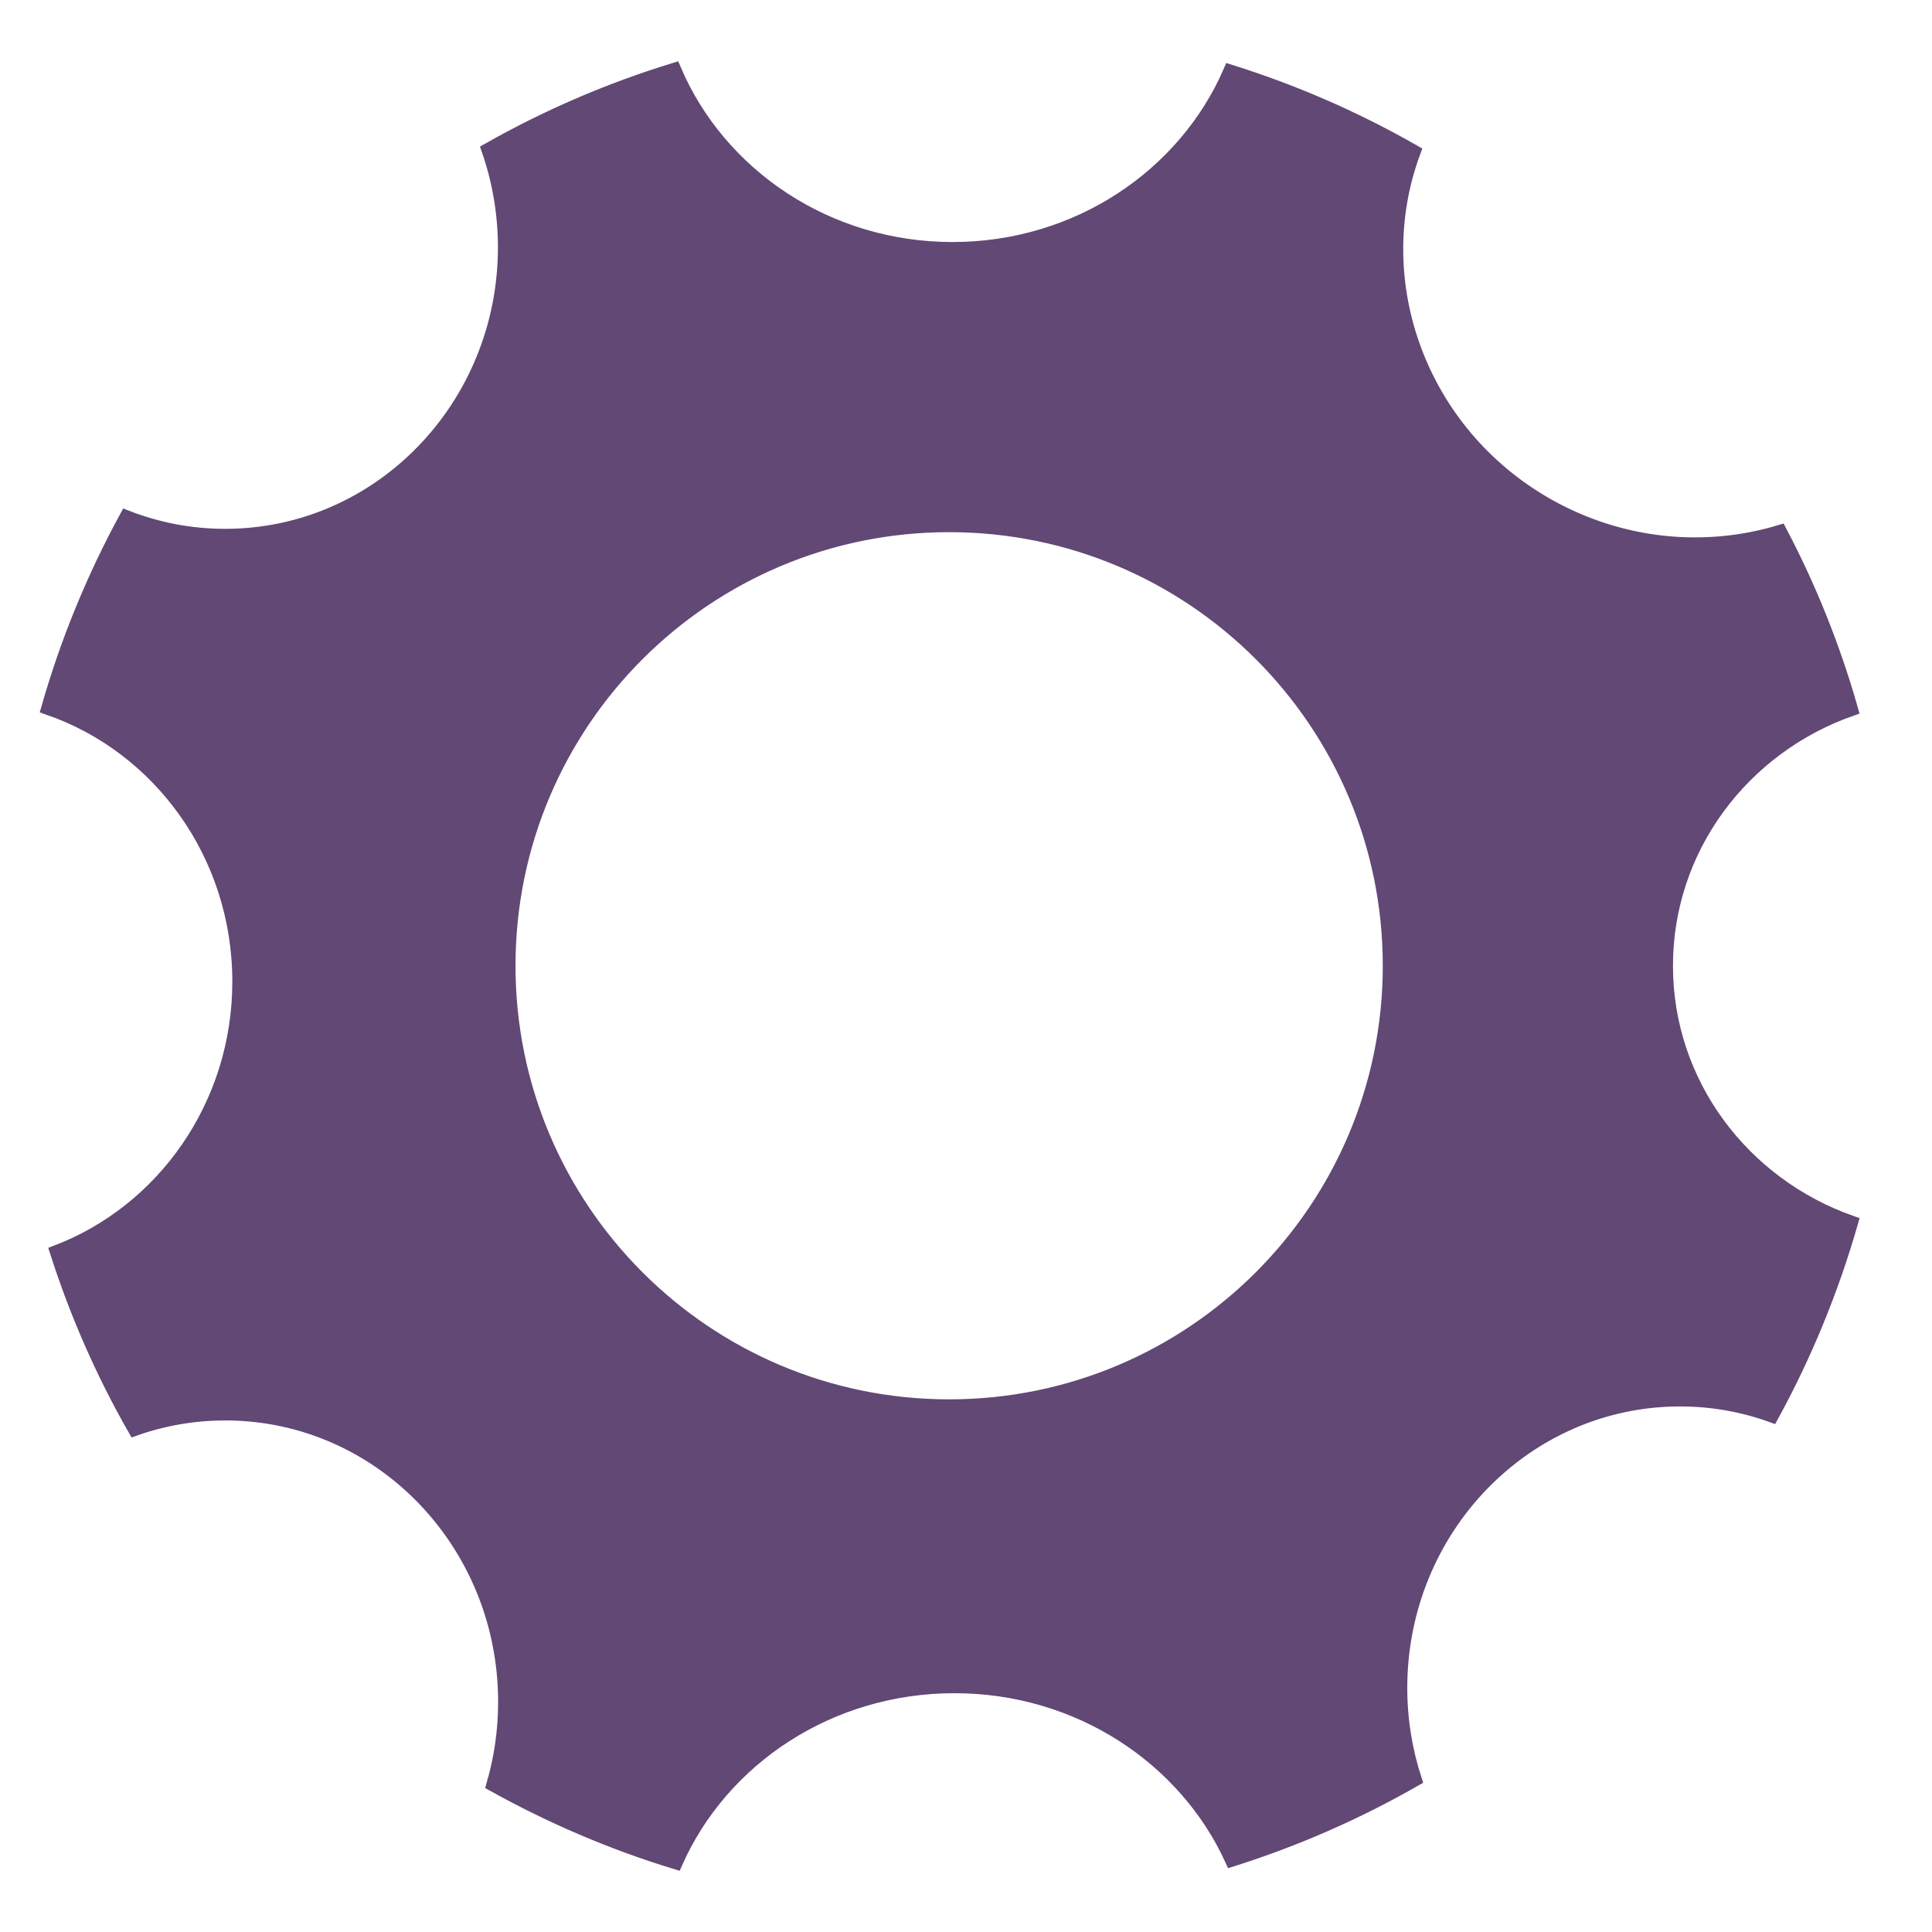 <?xml version="1.0" encoding="utf-8"?>
<!-- Generator: Adobe Illustrator 16.0.0, SVG Export Plug-In . SVG Version: 6.00 Build 0)  -->
<!DOCTYPE svg PUBLIC "-//W3C//DTD SVG 1.1//EN" "http://www.w3.org/Graphics/SVG/1.1/DTD/svg11.dtd">
<svg version="1.1" id="Layer_1" xmlns="http://www.w3.org/2000/svg" xmlns:xlink="http://www.w3.org/1999/xlink" x="0px" y="0px"
	 width="40px" height="40px" viewBox="0 0 40 40" enable-background="new 0 0 40 40" xml:space="preserve">
<path fill="#614875" stroke="#614875" stroke-width="0.29" stroke-miterlimit="10" d="M34.492,19.996
	c0-2.448,1.598-4.53,3.831-5.314c-0.365-1.283-0.859-2.511-1.468-3.67c-1.539,0.464-3.275,0.318-4.81-0.546
	c-2.649-1.497-3.778-4.63-2.776-7.326c-1.192-0.682-2.465-1.24-3.799-1.658c-0.938,2.158-3.158,3.674-5.749,3.674
	c-2.604,0-4.833-1.533-5.762-3.71c-1.35,0.414-2.638,0.972-3.845,1.655c0.219,0.631,0.34,1.311,0.34,2.02
	c0,3.298-2.592,5.973-5.792,5.973c-0.72,0-1.409-0.137-2.045-0.385C1.942,11.948,1.396,13.271,1,14.657
	c2.298,0.792,3.955,3.028,3.955,5.665c0,2.566-1.572,4.756-3.776,5.6c0.412,1.284,0.953,2.512,1.61,3.662
	c0.589-0.208,1.22-0.32,1.877-0.32c3.199,0,5.792,2.674,5.792,5.971c0,0.598-0.085,1.172-0.242,1.714
	c1.188,0.661,2.452,1.204,3.775,1.608c0.951-2.145,3.177-3.646,5.77-3.646c2.571,0,4.779,1.479,5.744,3.591
	c1.329-0.42,2.599-0.979,3.786-1.659c-0.193-0.596-0.3-1.231-0.3-1.896c0-3.299,2.593-5.973,5.792-5.973
	c0.666,0,1.306,0.116,1.902,0.332c0.686-1.255,1.237-2.594,1.639-3.994C36.09,24.525,34.492,22.443,34.492,19.996z M19.651,29.117
	c-5.037,0-9.123-4.084-9.123-9.122s4.085-9.122,9.123-9.122c5.039,0,9.123,4.083,9.123,9.122
	C28.773,25.033,24.689,29.117,19.651,29.117z"/>
</svg>
